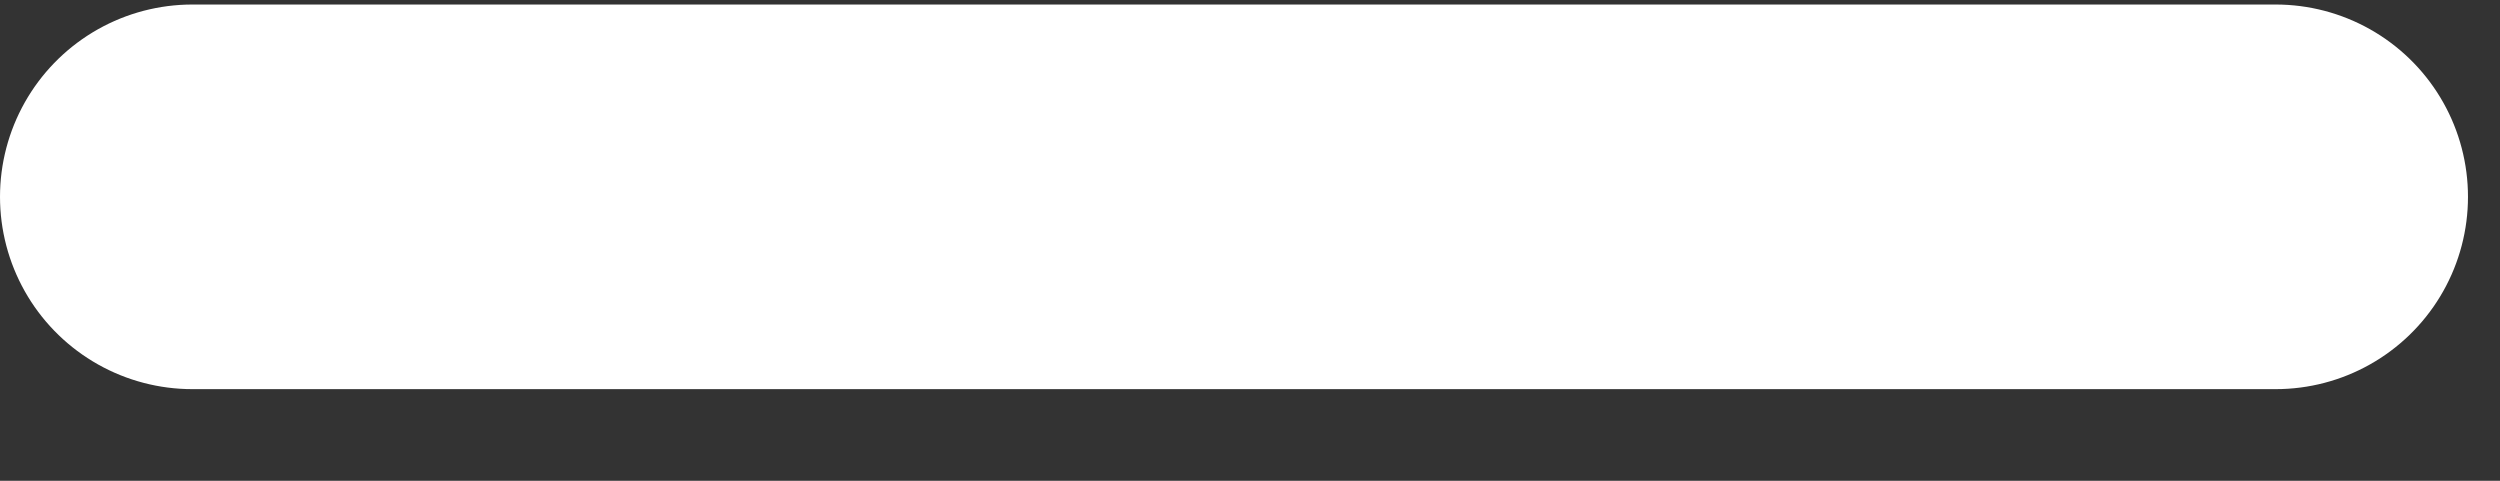 <?xml version="1.0" encoding="UTF-8" standalone="no"?><svg width='26' height='5' viewBox='0 0 26 5' fill='none' xmlns='http://www.w3.org/2000/svg'>
<rect x="0" y="0" width="26" height="5" fill="#333333" stroke="none"/>
<path d='M2 2.047H23.667' stroke='white' stroke-width='4' stroke-miterlimit='10' stroke-linecap='round' stroke-linejoin='round'/>
</svg>
